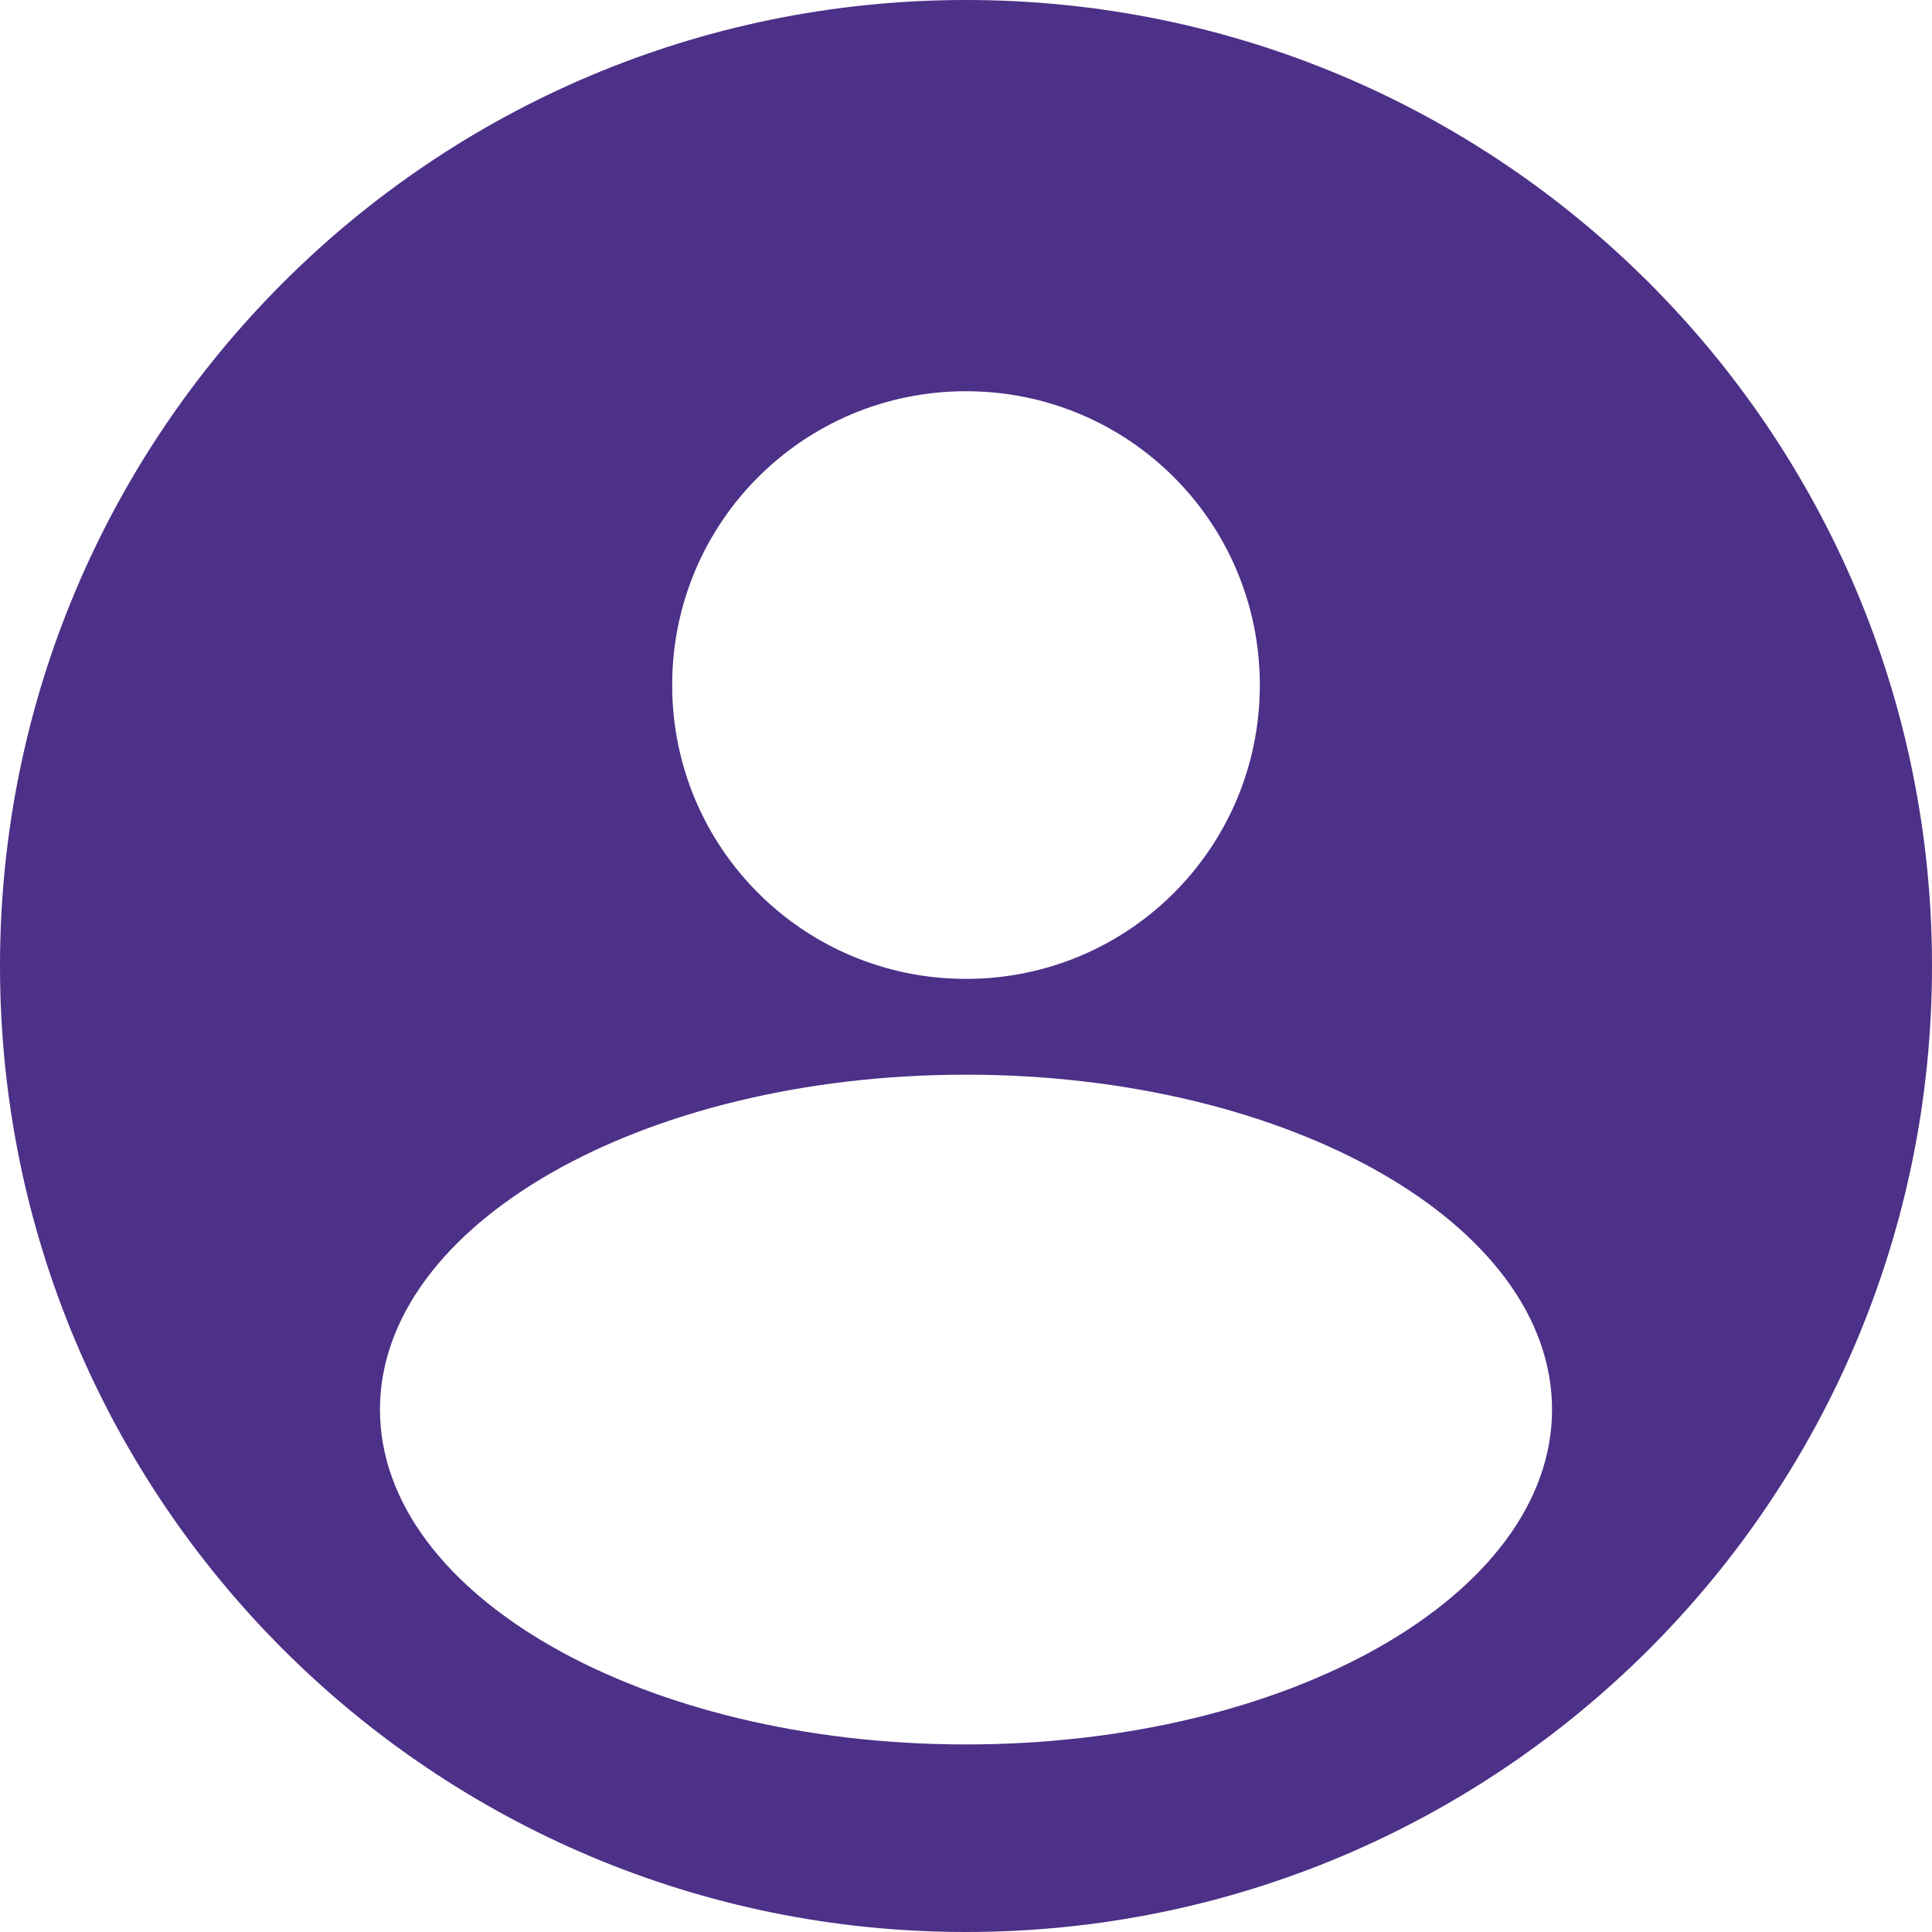 <?xml version="1.0" encoding="utf-8"?>
<!-- Generator: Adobe Illustrator 24.1.1, SVG Export Plug-In . SVG Version: 6.00 Build 0)  -->
<svg version="1.1" id="Layer_1" xmlns="http://www.w3.org/2000/svg" xmlns:xlink="http://www.w3.org/1999/xlink" x="0px" y="0px"
	 viewBox="0 0 24 24" enable-background="new 0 0 24 24" xml:space="preserve">
<path fill="#4D3087" d="M12,0C5.37,0,0,5.37,0,12s5.37,12,12,12s12-5.37,12-12S18.63,0,12,0z M12,4.86c2.02,0,3.65,1.63,3.65,3.65
	c0,2.02-1.63,3.65-3.65,3.65c-2.02,0-3.65-1.63-3.65-3.65C8.35,6.49,9.98,4.86,12,4.86z M12,21.67c-4.02,0-7.28-1.86-7.28-4.16
	s3.26-4.16,7.28-4.16s7.28,1.86,7.28,4.16S16.02,21.67,12,21.67z"/>
</svg>
